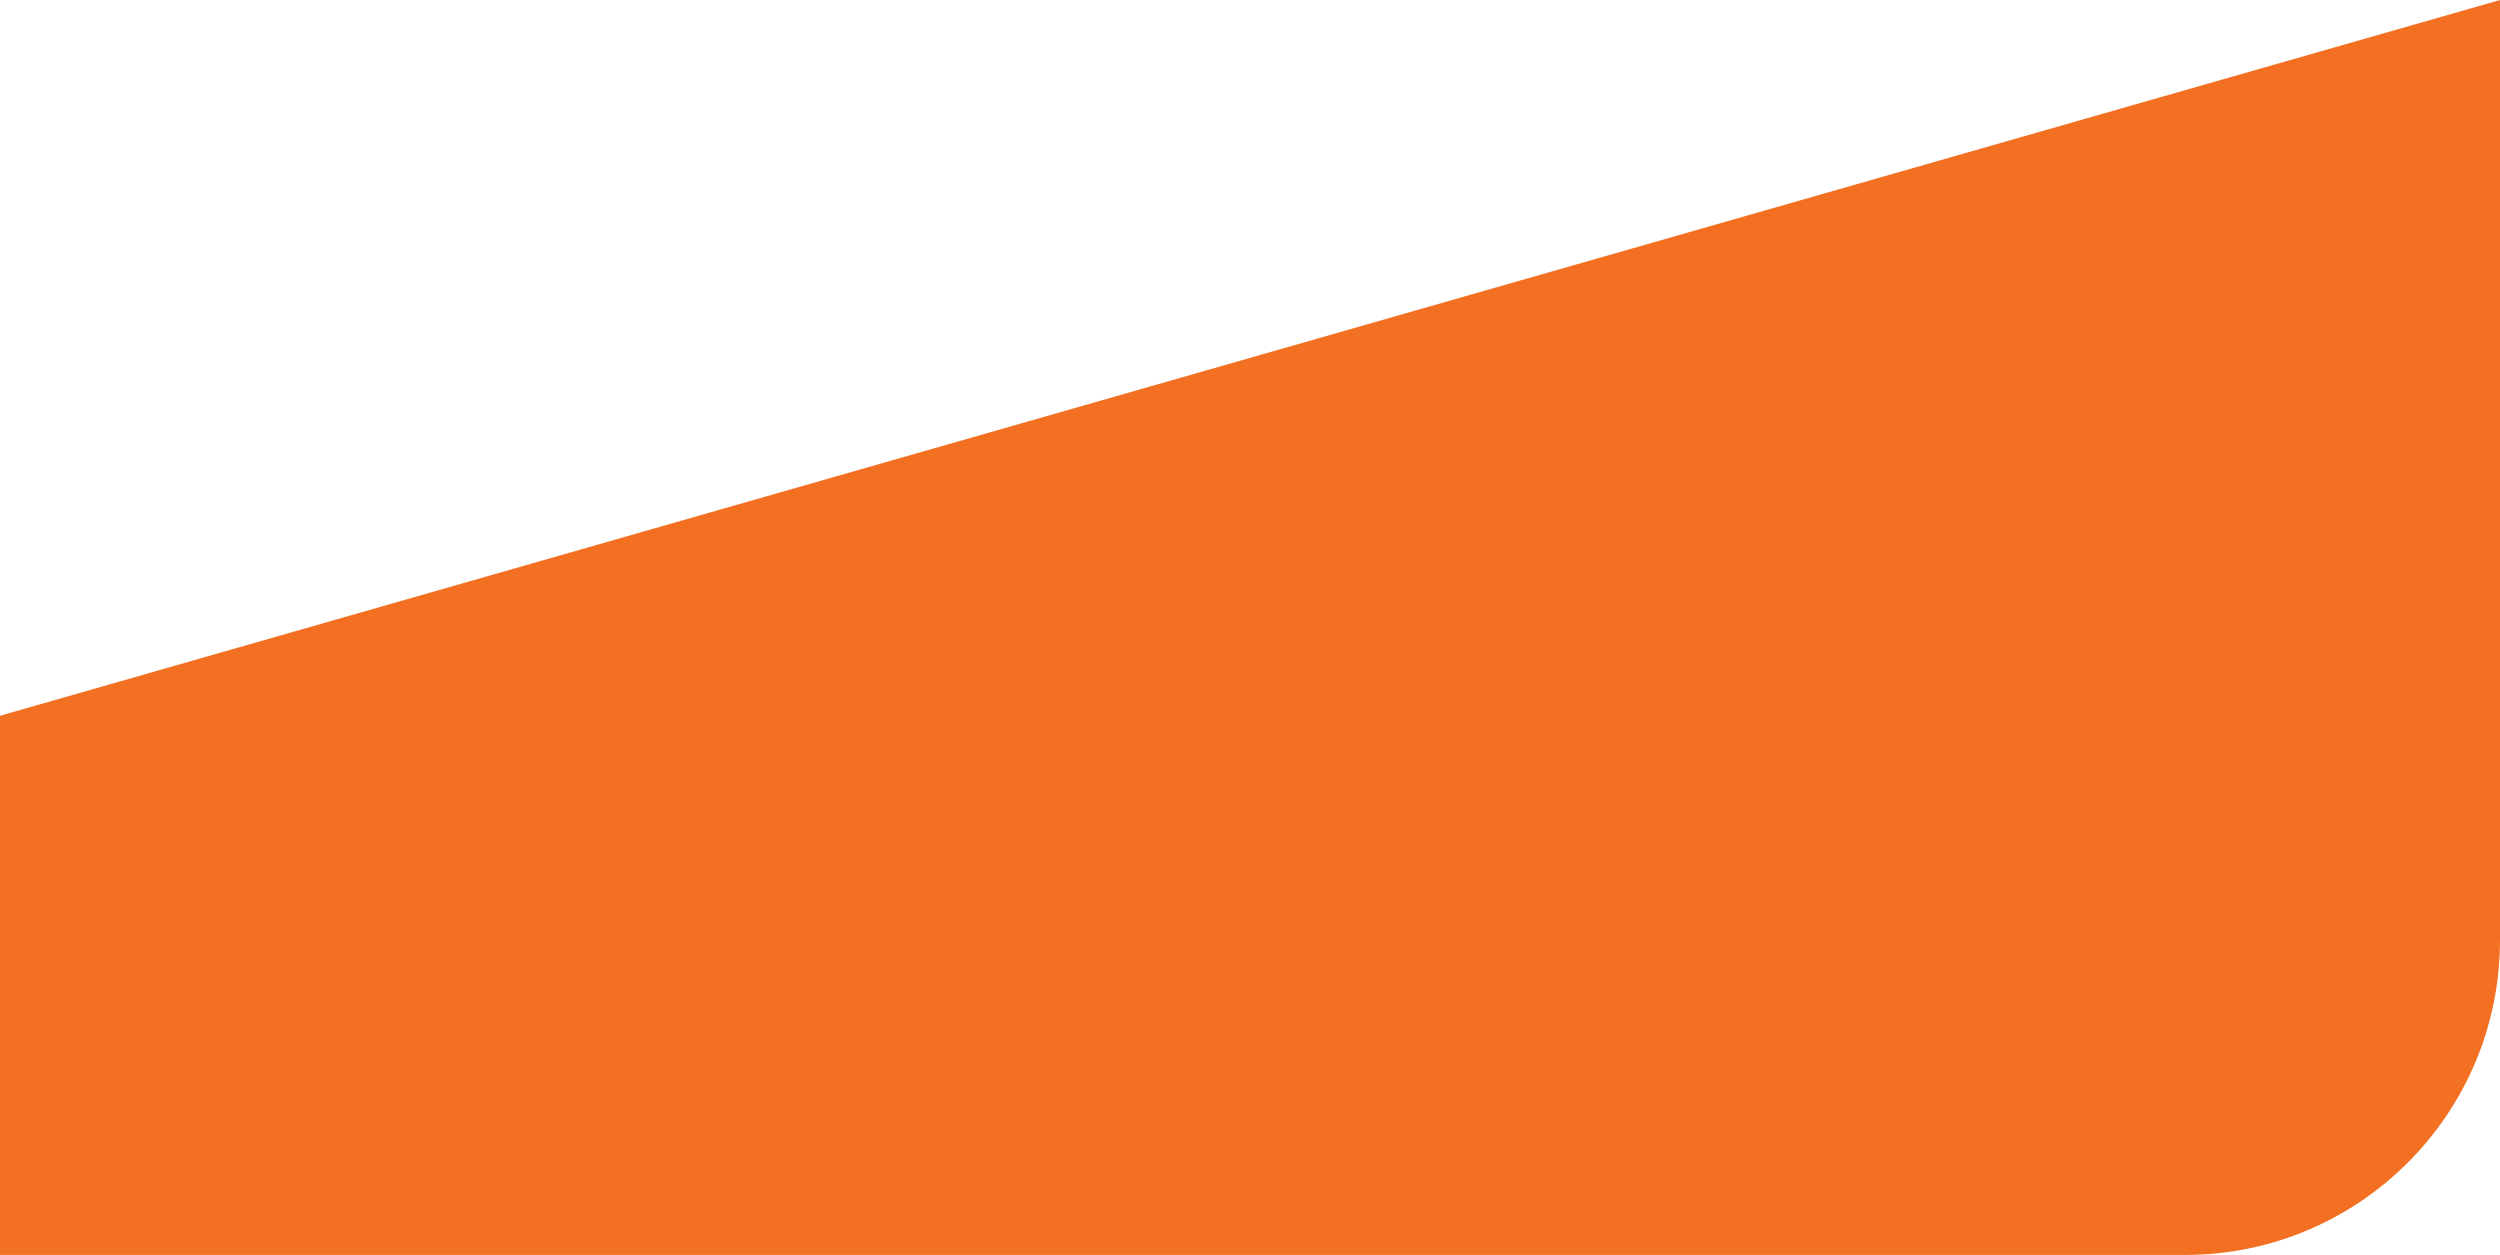 <svg width="508" height="255" viewBox="0 0 508 255" fill="none" xmlns="http://www.w3.org/2000/svg">
<path d="M508 0L508 191C508 226.346 479.346 255 444 255L-1.11464e-05 255L-6.35741e-06 145.441L508 0Z" fill="#F36F21"/>
</svg>
